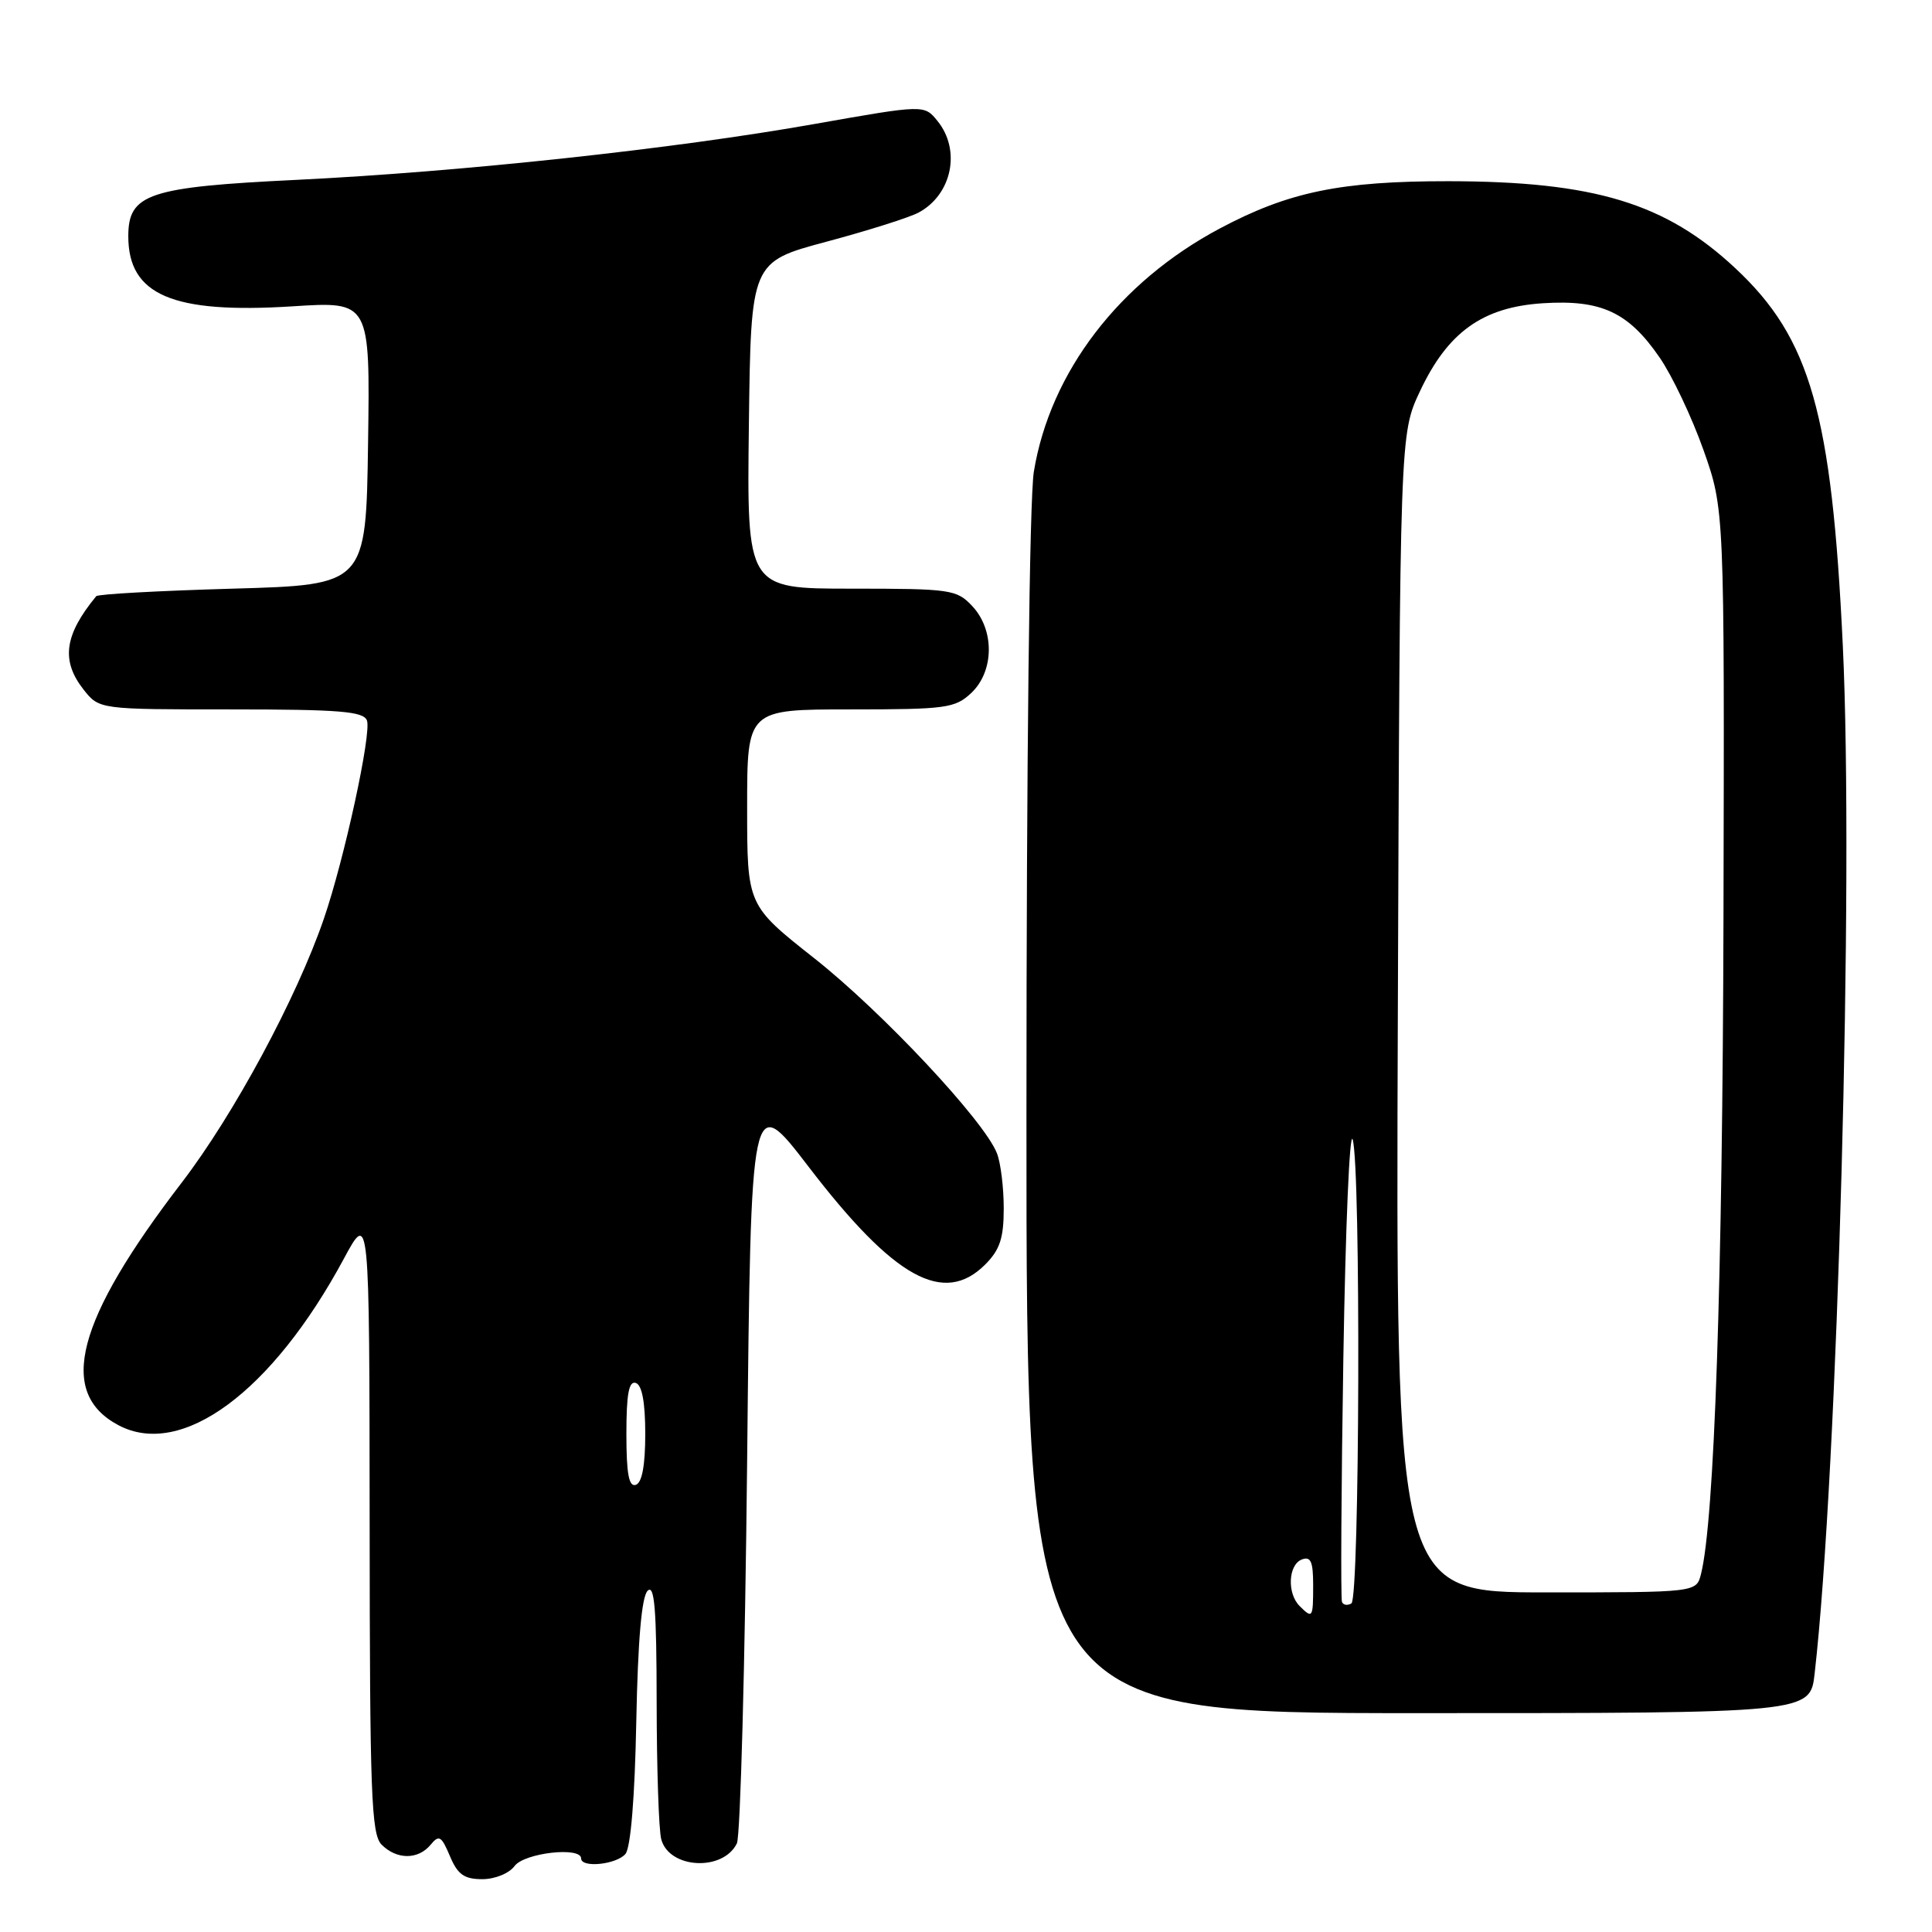 <?xml version="1.0" encoding="UTF-8" standalone="no"?>
<!DOCTYPE svg PUBLIC "-//W3C//DTD SVG 1.1//EN" "http://www.w3.org/Graphics/SVG/1.1/DTD/svg11.dtd" >
<svg xmlns="http://www.w3.org/2000/svg" xmlns:xlink="http://www.w3.org/1999/xlink" version="1.1" viewBox="0 0 256 256">
 <g >
 <path fill="currentColor"
d=" M 68.19 247.25 C 69.49 245.51 77.00 244.66 77.00 246.25 C 77.00 247.55 81.70 247.06 82.88 245.65 C 83.57 244.81 84.12 238.15 84.31 228.14 C 84.52 217.39 85.02 211.58 85.81 210.79 C 86.73 209.87 87.00 213.24 87.01 225.55 C 87.02 234.32 87.29 242.50 87.62 243.72 C 88.67 247.63 95.80 248.01 97.64 244.26 C 98.11 243.29 98.72 220.48 99.00 193.56 C 99.50 144.63 99.50 144.63 107.15 154.61 C 118.49 169.41 125.06 173.04 130.55 167.55 C 132.49 165.60 133.00 164.07 133.00 160.11 C 133.00 157.37 132.60 154.09 132.10 152.82 C 130.45 148.54 116.87 134.05 107.89 126.97 C 99.00 119.95 99.00 119.95 99.00 106.98 C 99.00 94.00 99.00 94.00 112.69 94.00 C 125.36 94.00 126.54 93.84 128.69 91.83 C 131.74 88.96 131.81 83.49 128.83 80.31 C 126.76 78.11 125.99 78.00 112.81 78.00 C 98.96 78.00 98.96 78.00 99.23 56.35 C 99.50 34.71 99.50 34.71 109.50 32.03 C 115.00 30.56 120.50 28.82 121.73 28.16 C 126.14 25.78 127.36 19.90 124.23 16.04 C 122.47 13.86 122.47 13.86 107.98 16.42 C 89.35 19.73 61.09 22.77 39.34 23.83 C 19.68 24.78 17.00 25.67 17.00 31.30 C 17.00 39.10 22.86 41.60 38.77 40.59 C 49.04 39.93 49.04 39.93 48.77 58.72 C 48.50 77.50 48.50 77.50 30.83 78.00 C 21.11 78.28 12.98 78.72 12.75 79.00 C 8.52 84.14 8.06 87.53 11.07 91.37 C 13.15 94.00 13.15 94.00 30.60 94.00 C 44.98 94.00 48.16 94.26 48.62 95.46 C 49.26 97.12 45.62 113.87 42.91 121.75 C 39.30 132.26 30.98 147.70 24.08 156.70 C 10.07 174.97 7.57 184.52 15.68 188.84 C 24.06 193.30 36.05 184.45 45.56 166.79 C 48.95 160.50 48.95 160.50 48.98 201.68 C 49.00 237.76 49.19 243.05 50.57 244.43 C 52.57 246.43 55.39 246.44 57.05 244.45 C 58.17 243.08 58.49 243.27 59.62 245.95 C 60.64 248.38 61.51 249.00 63.90 249.00 C 65.58 249.00 67.46 248.24 68.19 247.25 Z  M 240.45 221.75 C 243.51 194.92 245.66 116.49 244.18 85.50 C 242.72 54.79 239.89 44.84 229.97 35.57 C 220.72 26.91 211.26 24.04 191.96 24.01 C 177.63 24.00 170.75 25.42 161.62 30.28 C 148.27 37.39 139.15 49.33 136.99 62.50 C 136.41 66.06 136.01 100.69 136.01 147.75 C 136.00 227.00 136.00 227.00 187.93 227.00 C 239.86 227.00 239.86 227.00 240.45 221.75 Z  M 83.00 190.00 C 83.00 184.71 83.33 182.94 84.25 183.25 C 85.07 183.52 85.50 185.82 85.50 190.00 C 85.50 194.18 85.07 196.48 84.25 196.75 C 83.33 197.06 83.00 195.29 83.00 190.00 Z  M 172.20 212.80 C 170.52 211.12 170.70 207.33 172.50 206.64 C 173.68 206.19 174.00 206.91 174.00 210.03 C 174.00 214.41 173.93 214.53 172.20 212.80 Z  M 177.82 212.27 C 177.64 211.84 177.72 197.32 178.00 180.00 C 178.28 162.68 178.83 149.62 179.24 151.00 C 180.33 154.71 180.17 211.78 179.07 212.46 C 178.56 212.77 177.99 212.69 177.82 212.27 Z  M 185.22 134.25 C 185.50 57.50 185.50 57.50 188.13 51.89 C 191.83 44.00 196.45 40.69 204.46 40.18 C 212.19 39.69 215.78 41.36 219.92 47.39 C 221.58 49.80 224.19 55.31 225.72 59.63 C 228.50 67.50 228.50 67.50 228.37 121.50 C 228.25 169.68 227.17 201.51 225.39 208.57 C 224.78 211.00 224.78 211.00 204.86 211.00 C 184.94 211.00 184.94 211.00 185.22 134.25 Z "/>
</g>
</svg>